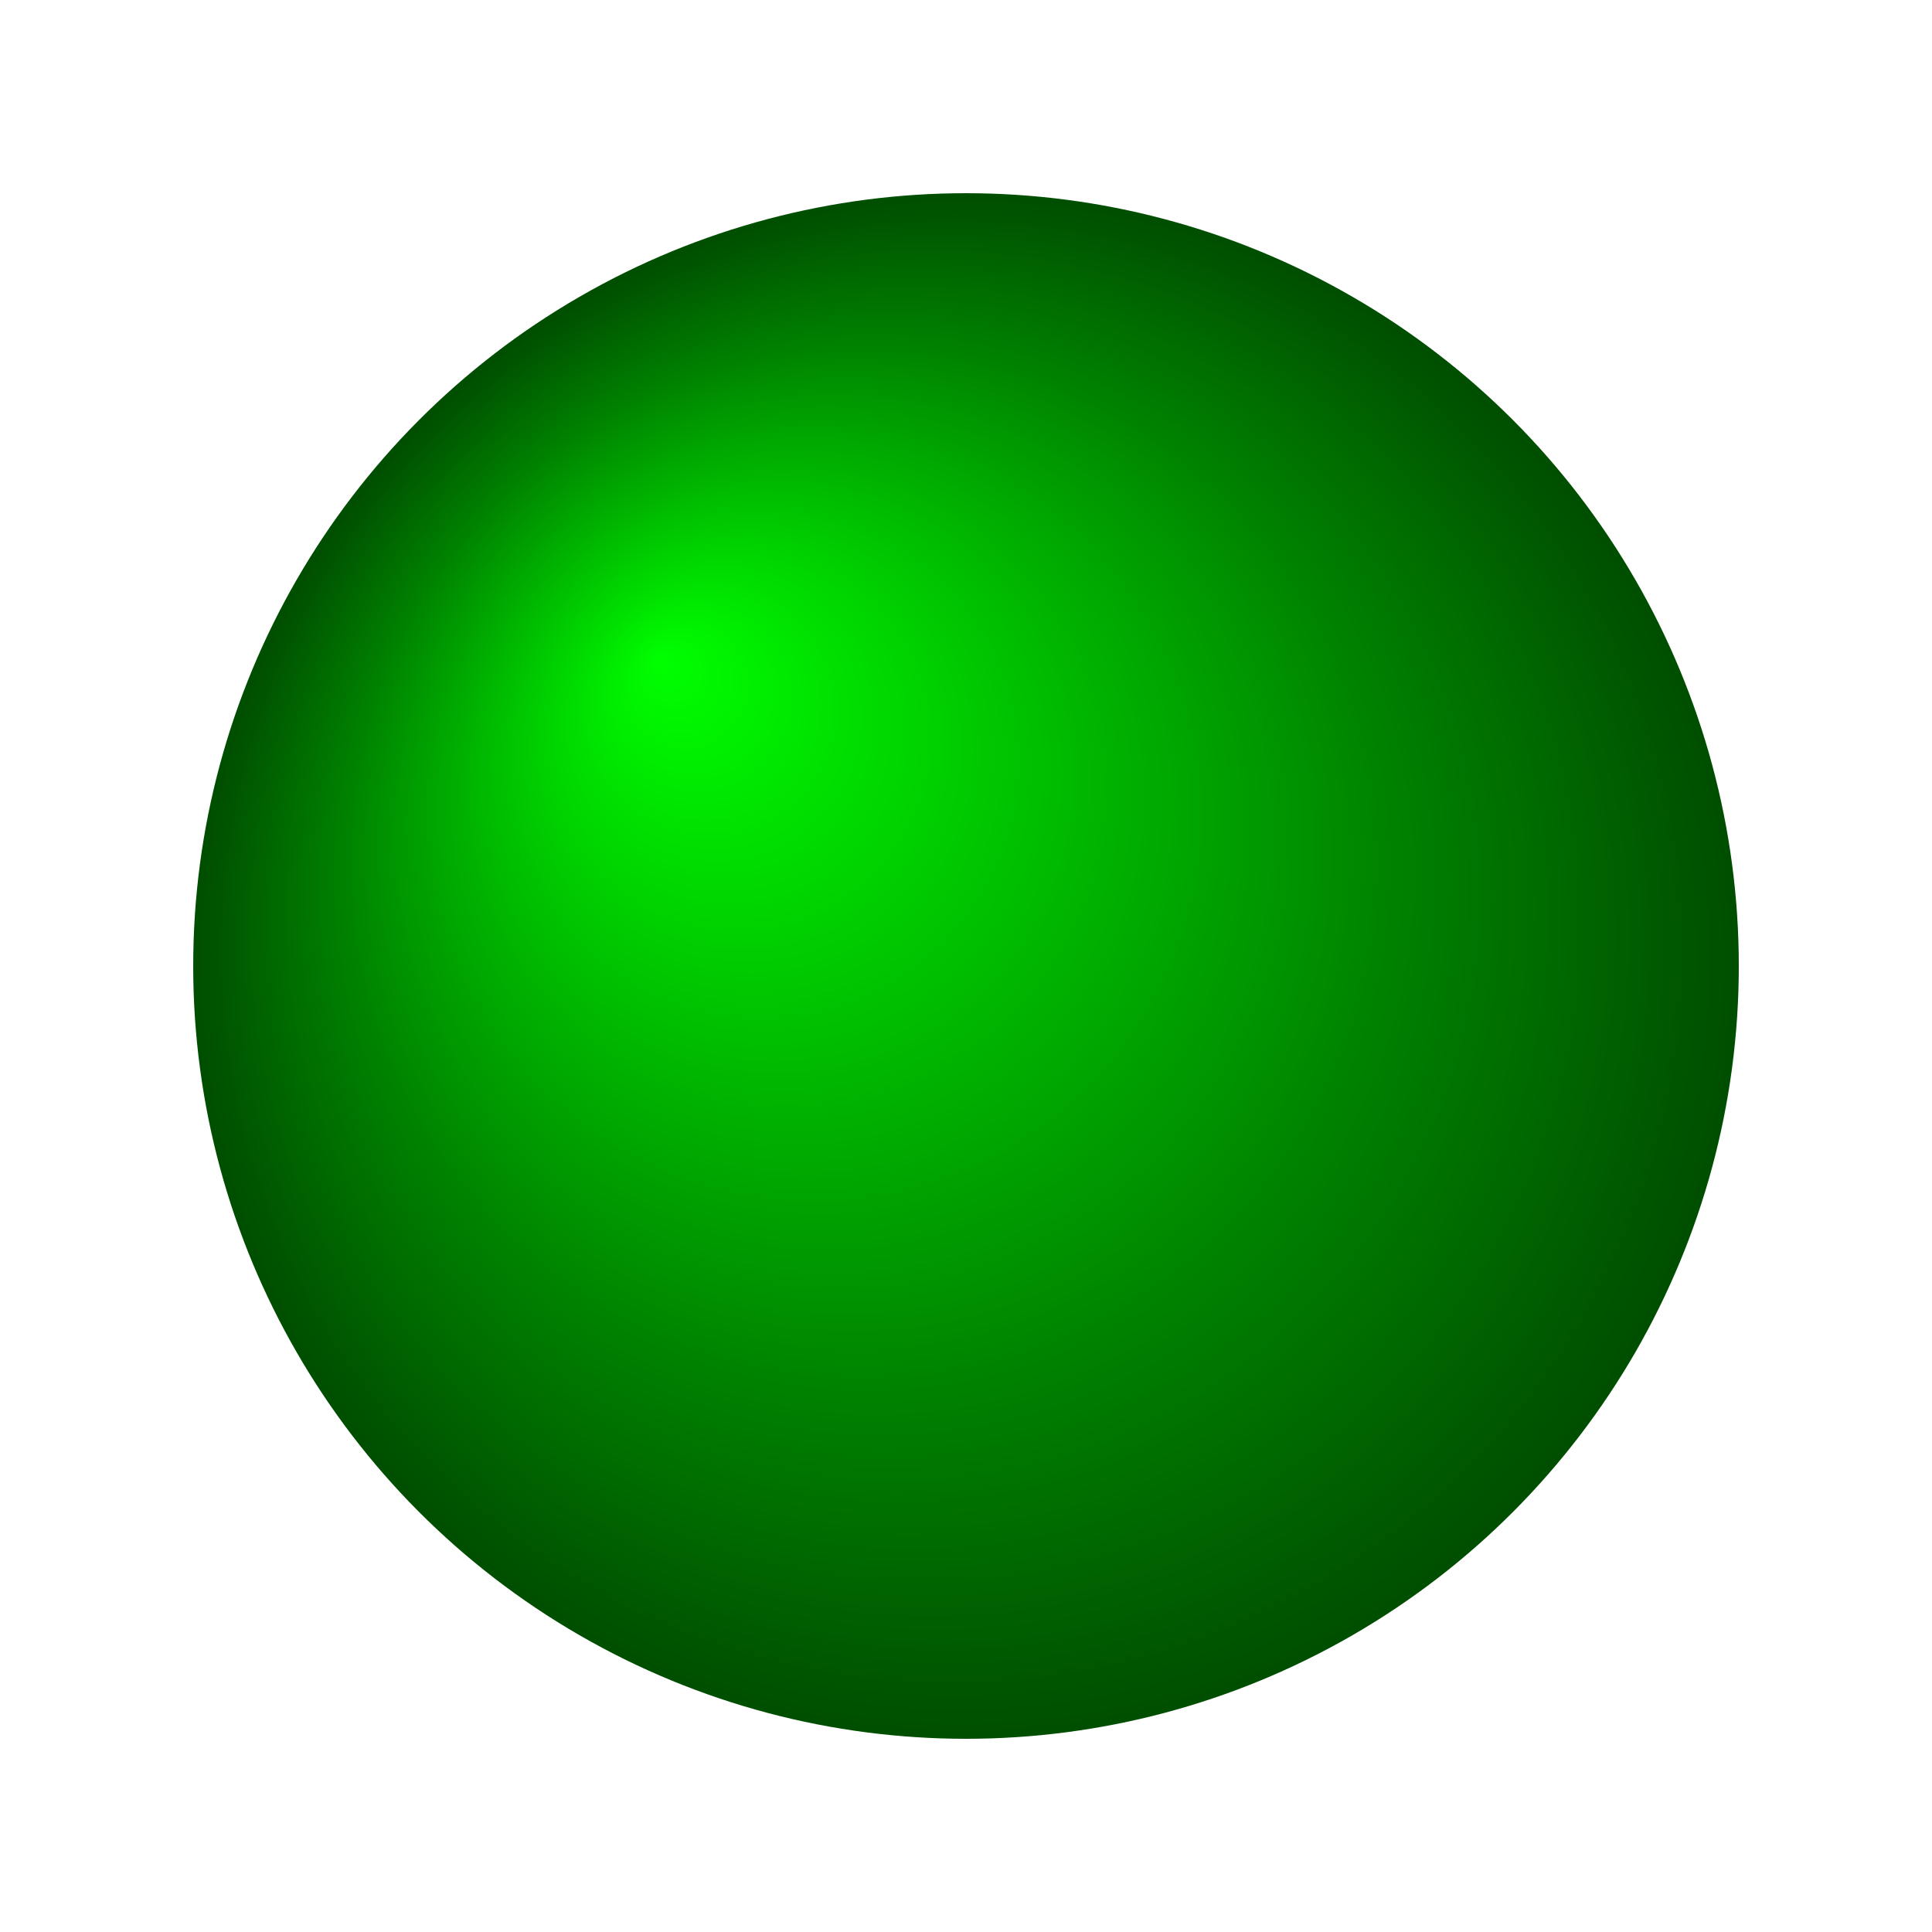﻿<svg xmlns="http://www.w3.org/2000/svg" width="25" height="25" viewBox="0 0 25 25">
    <!-- 光晕效果 -->
    <defs>
        <filter id="glow" x="-50%" y="-50%" width="200%" height="200%">
            <feGaussianBlur in="SourceGraphic" stdDeviation="5" result="blur" />
            <feMerge>
                <feMergeNode in="blur" />
                <feMergeNode in="SourceGraphic" />
            </feMerge>
        </filter>

        <!-- 动画效果 -->
        <style>
            @keyframes glowPulse {
            0% {
            filter: drop-shadow(0 0 5px green);
            }
            25% {
            filter: drop-shadow(0 0 20px green);
            }
            50% {
            filter: drop-shadow(0 0 30px green);
            }
            75% {
            filter: drop-shadow(0 0 20px green);
            }
            100% {
            filter: drop-shadow(0 0 5px green);
            }
            }

            .glowing {
            animation: glowPulse 1.5s infinite;
            }
        </style>
    </defs>

    <!-- 球形效果 -->
    <radialGradient id="sphereGradient" cx="50%" cy="50%" r="50%" fx="30%" fy="30%">
        <stop offset="0%" stop-color="#00FF00" />
        <stop offset="70%" stop-color="#007F00" />
        <stop offset="100%" stop-color="#004F00" />
    </radialGradient>

    <!-- 小绿点 with 3D sphere effect -->
    <circle cx="12.5" cy="12.5" r="10" fill="url(#sphereGradient)" class="glowing" />
</svg>
